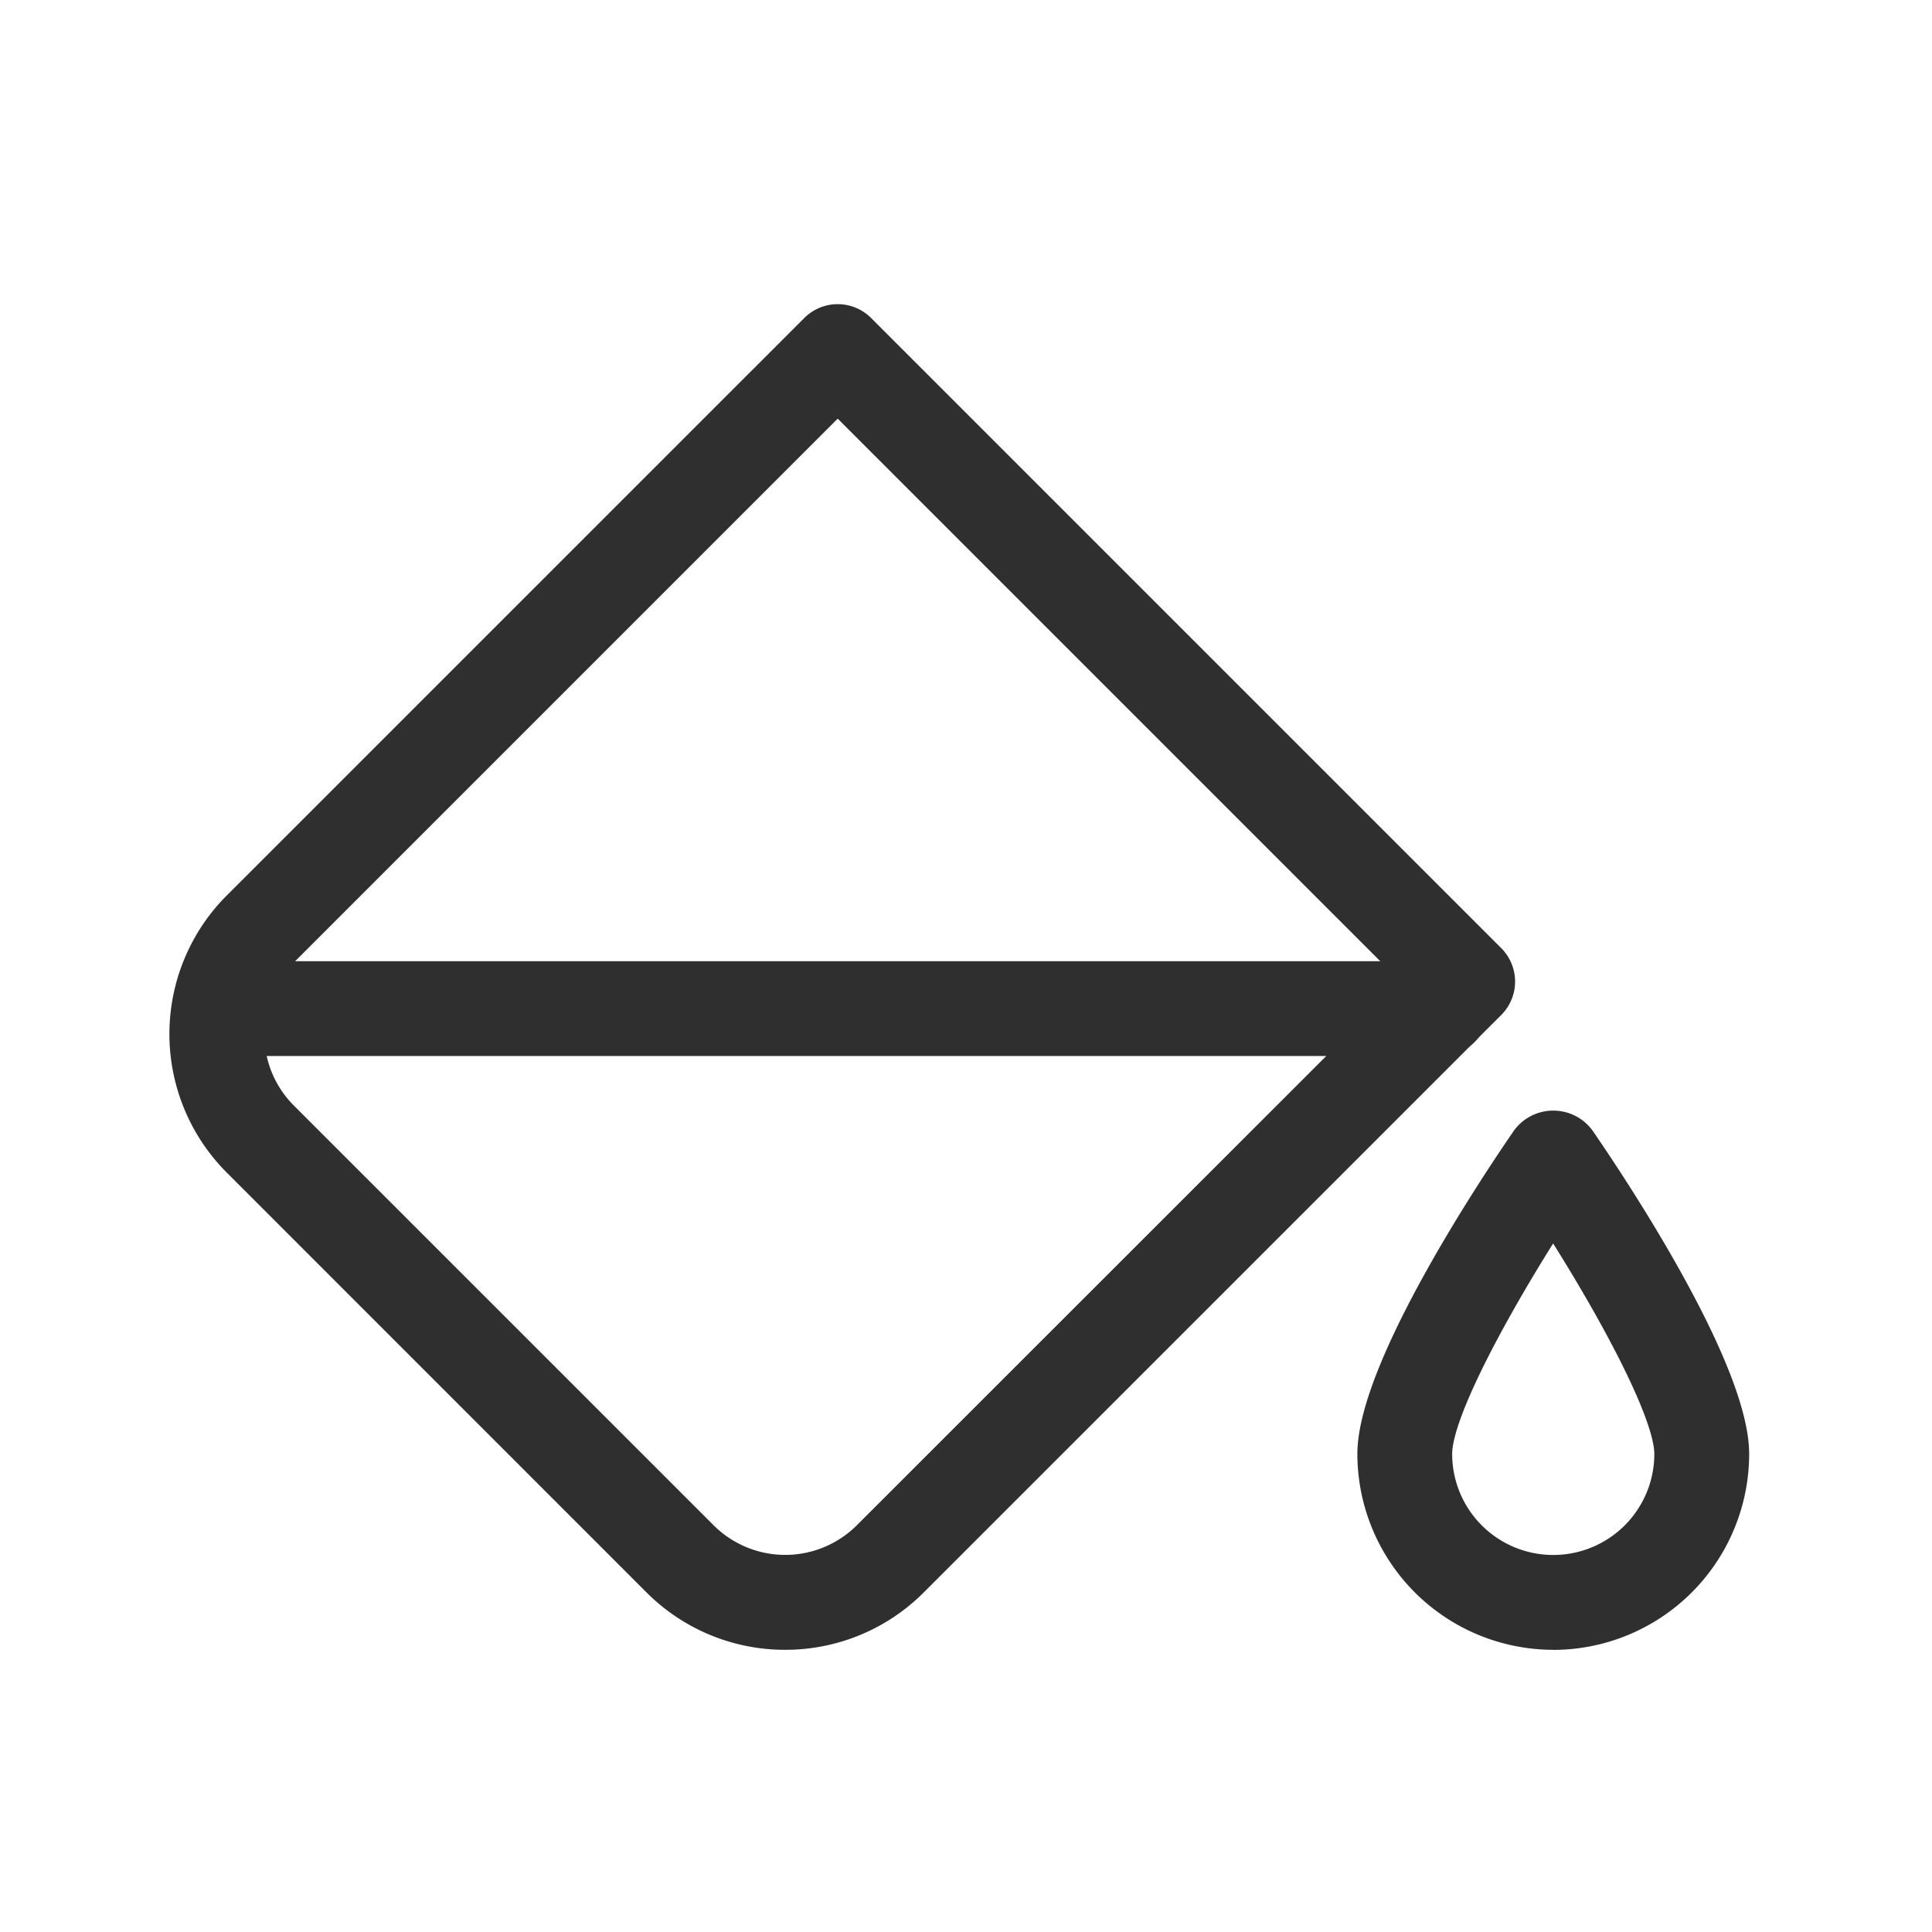 <svg xmlns="http://www.w3.org/2000/svg" width="47" height="47" viewBox="0 0 47 47">
  <g id="Group_2473" data-name="Group 2473" transform="translate(-11215 -10624)">
    <rect id="Rectangle_2127" data-name="Rectangle 2127" width="47" height="47" transform="translate(11215 10624)" fill="none"/>
    <g id="svgexport-21" transform="translate(11219.372 10631.651)">
      <path id="Path_5129" data-name="Path 5129" d="M15.731,33.385a4.508,4.508,0,0,1-3.195-1.32L2.321,21.848a4.52,4.52,0,0,1,0-6.386L16.369,1.415a.9.9,0,0,1,1.277,0L32.97,16.739a.9.9,0,0,1,0,1.279L18.922,32.065A4.5,4.5,0,0,1,15.731,33.385Zm-1.916-2.6a2.716,2.716,0,0,0,3.832,0L31.057,17.38,17.008,3.331,3.6,16.739a2.713,2.713,0,0,0,0,3.832Zm20.6,2.6A4.52,4.52,0,0,1,29.9,28.872c0-2.167,3.142-6.825,3.773-7.737a.934.934,0,0,1,1.485,0c.63.912,3.773,5.57,3.773,7.737A4.52,4.52,0,0,1,34.411,33.387Zm0-10.107c-1.3,2.032-2.709,4.605-2.709,5.591a2.709,2.709,0,1,0,5.418,0C37.12,27.884,35.711,25.31,34.411,23.281Z" transform="translate(-1.001 -1.151)" fill="#2f2f2f" stroke="#2f2f2f" stroke-width="0.5"/>
      <path id="Path_5130" data-name="Path 5130" d="M31.652,11.806H1.943a.9.9,0,1,1,0-1.806H31.652a.9.9,0,0,1,0,1.806Z" transform="translate(-0.969 5.982)" fill="#2f2f2f" stroke="#2f2f2f" stroke-width="0.5"/>
    </g>
  </g>
</svg>
